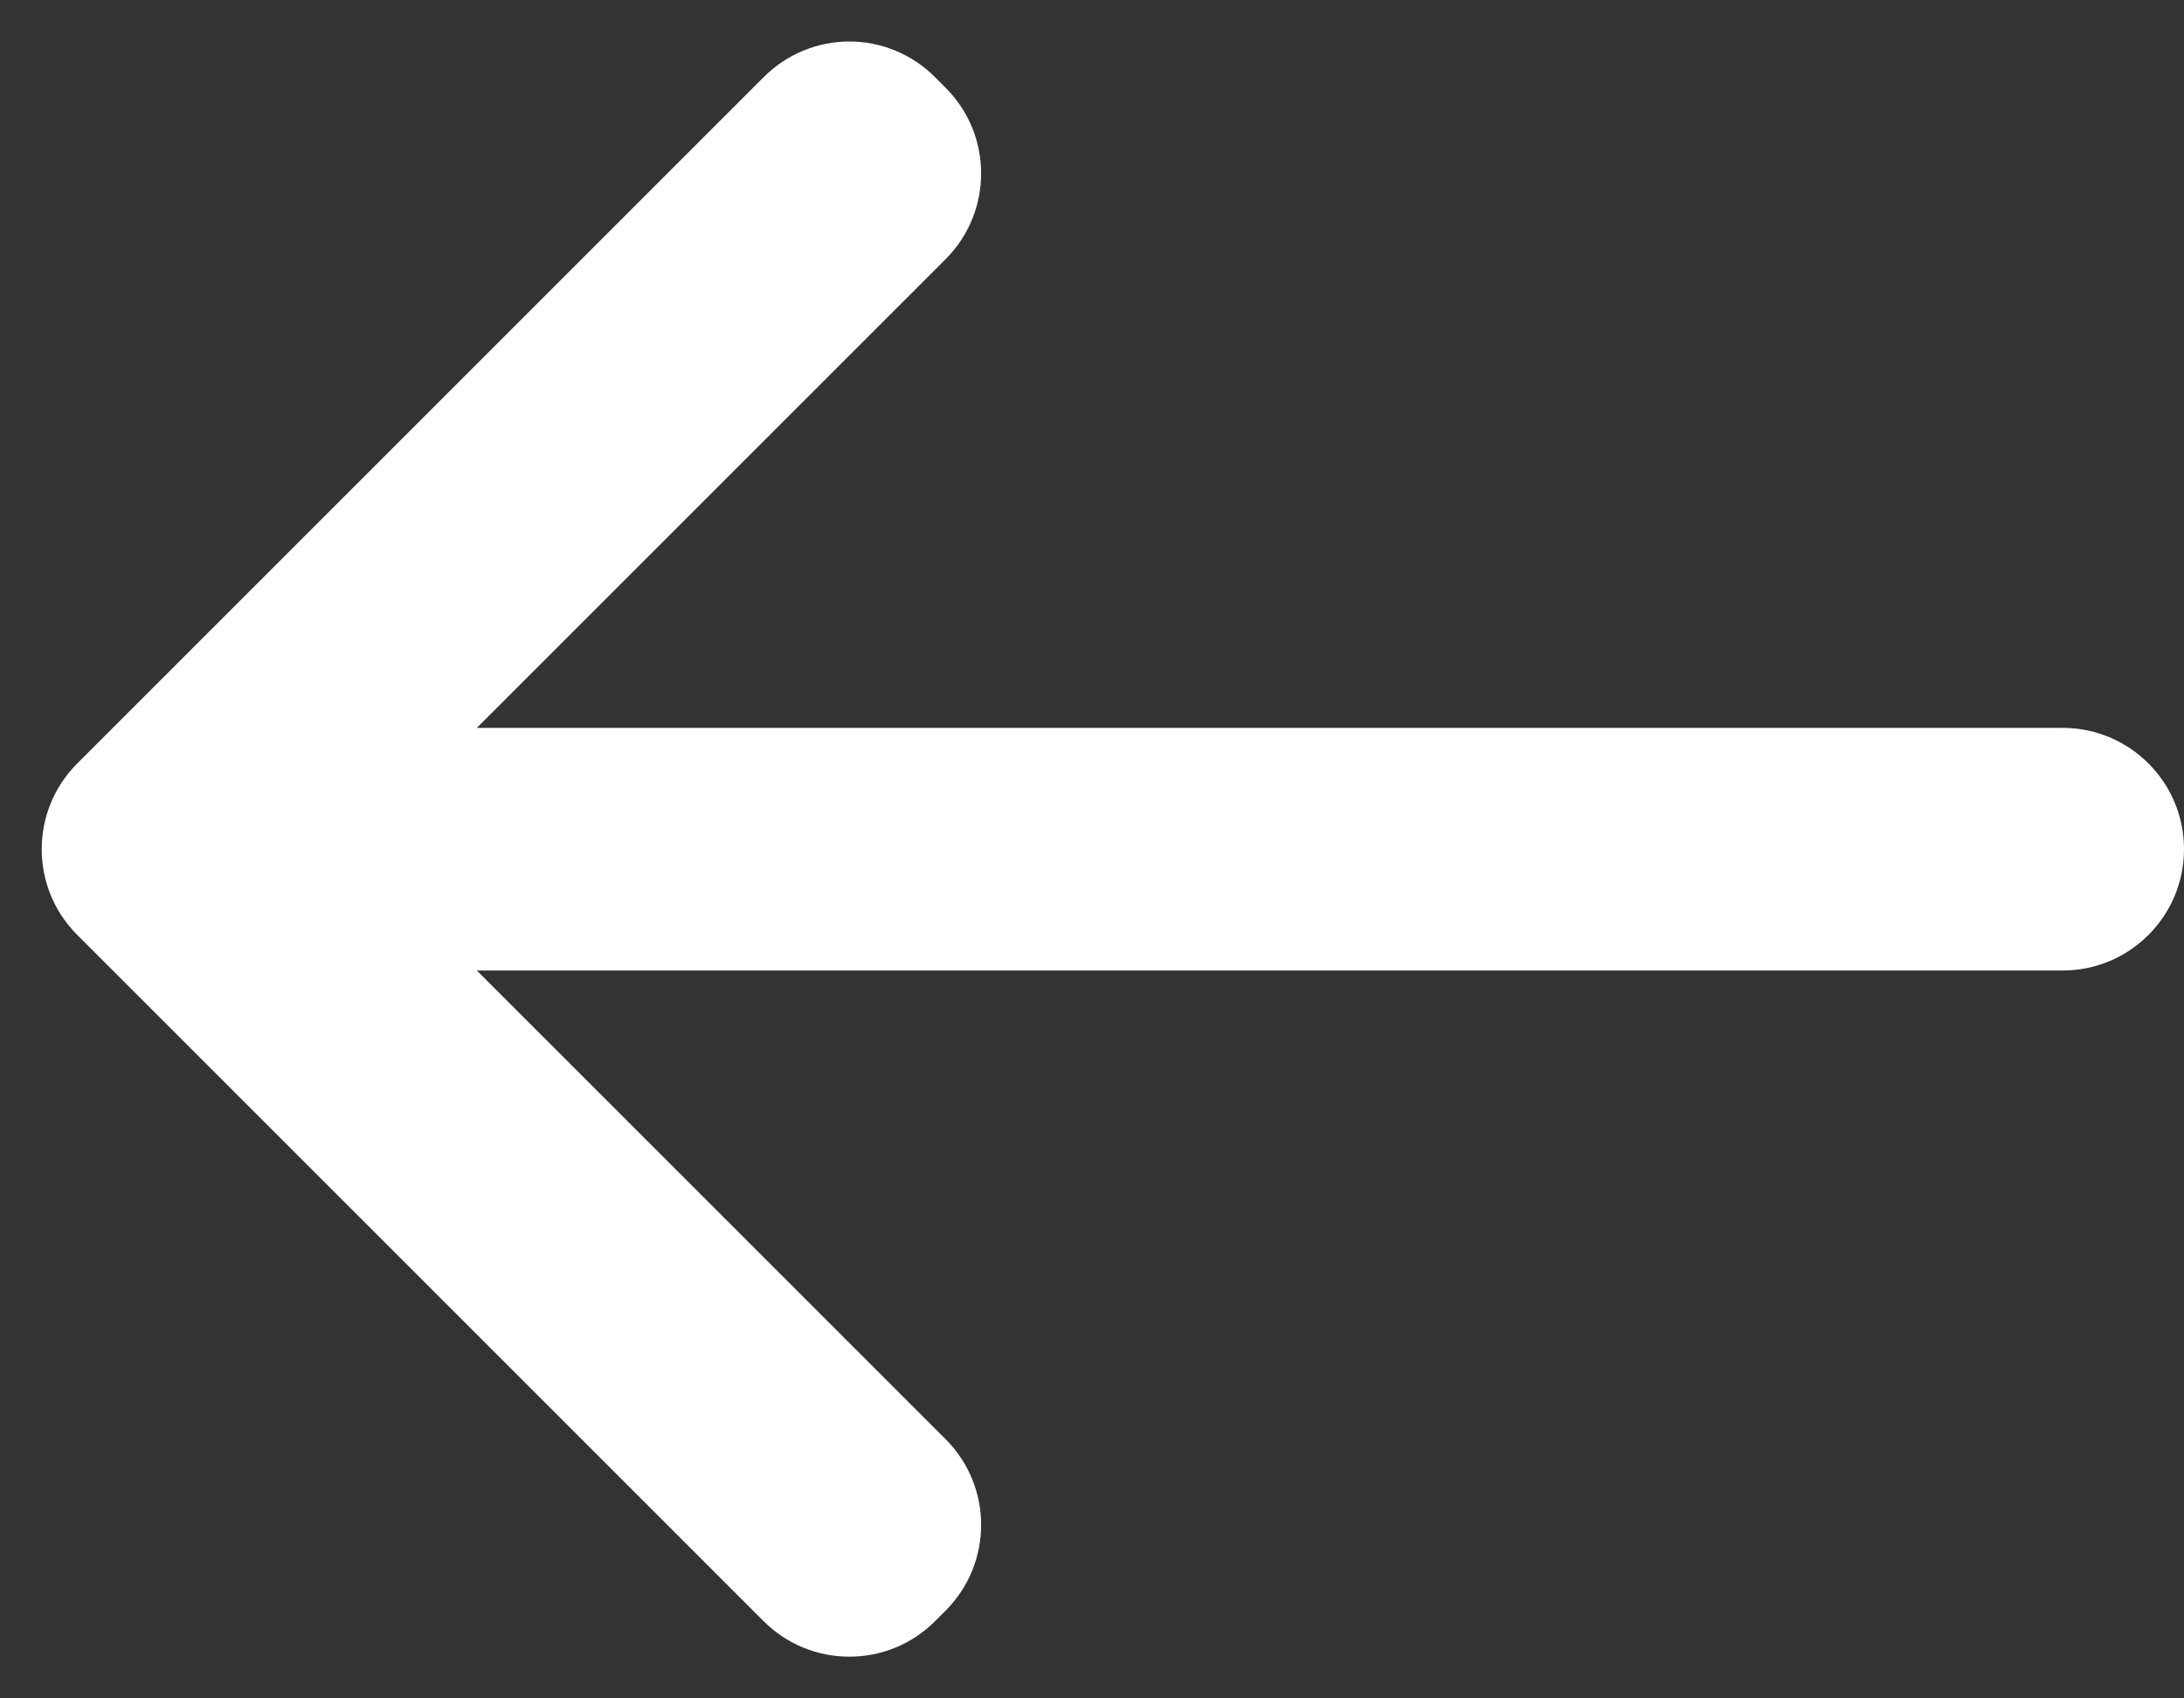 <svg width="18" height="14" viewBox="0 0 18 14" fill="none" xmlns="http://www.w3.org/2000/svg">
    <rect x="0" y="0" width="18" height="14" fill="#333333" stroke="none"/>
    <path d="M7 0.342C6.744 0.342 6.488 0.441 6.293 0.637L0.637 6.293C0.246 6.684 0.246 7.317 0.637 7.707L6.293 13.363C6.684 13.754 7.317 13.754 7.707 13.363L7.793 13.277C8.184 12.886 8.184 12.253 7.793 11.863L3.93 8H17C17.552 8 18 7.552 18 7C18 6.448 17.552 6 17 6H3.93L7.793 2.137C8.184 1.746 8.184 1.113 7.793 0.723L7.707 0.637C7.512 0.441 7.256 0.342 7 0.342Z" fill="white"/>
</svg>